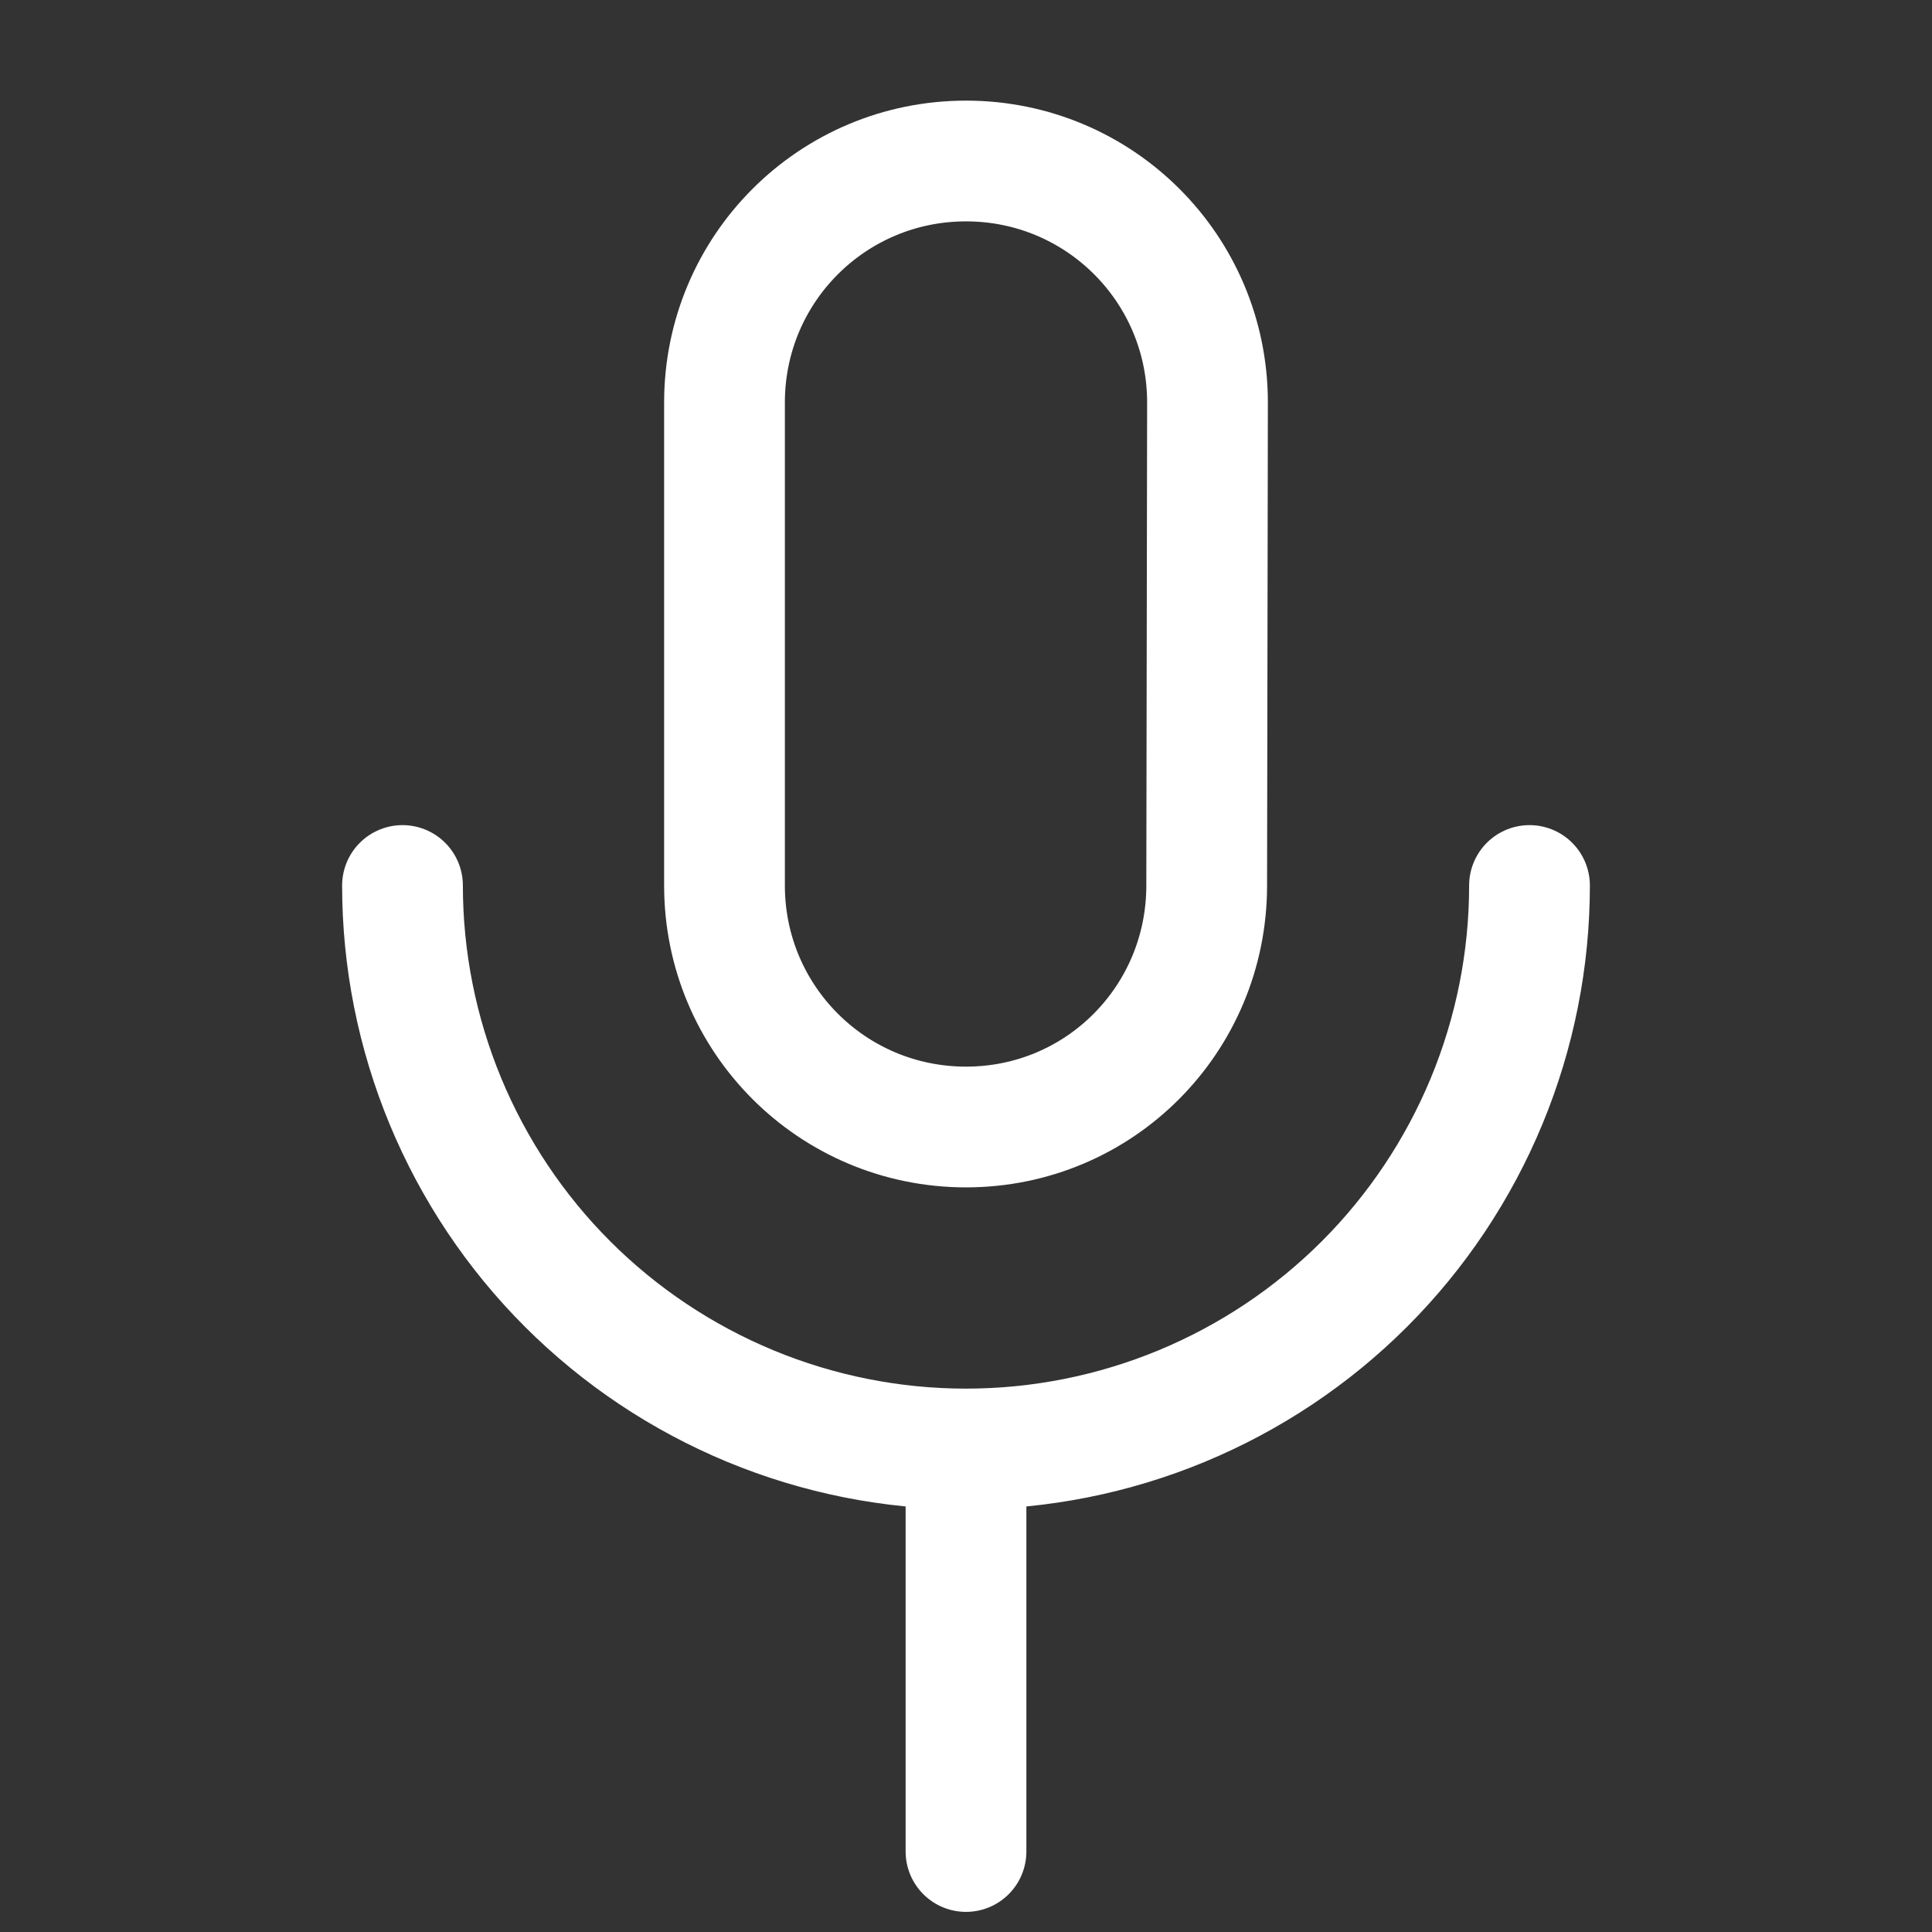 <svg width="24" height="24" viewBox="0 0 24 24" fill="none" xmlns="http://www.w3.org/2000/svg">
    <rect x="0" y="0" width="24" height="24" fill="#333333" stroke="none"/>
    <path d="M5 11C5 11.919 5.181 12.829 5.533 13.679C5.885 14.528 6.4 15.3 7.05 15.95C7.7 16.6 8.472 17.115 9.321 17.467C10.171 17.819 11.081 18 12 18M12 18V23M12 18C12.919 18 13.829 17.819 14.679 17.467C15.528 17.115 16.3 16.6 16.95 15.95C17.6 15.3 18.115 14.528 18.467 13.679C18.819 12.829 19 11.919 19 11M12 14C13.66 14 14.99 12.66 14.99 11L15 5C15 3.34 13.66 2 12 2C10.34 2 9 3.34 9 5V11C9 12.66 10.34 14 12 14Z"
          stroke="white" stroke-width="1.5" stroke-linecap="round" stroke-linejoin="round"/>
</svg>
